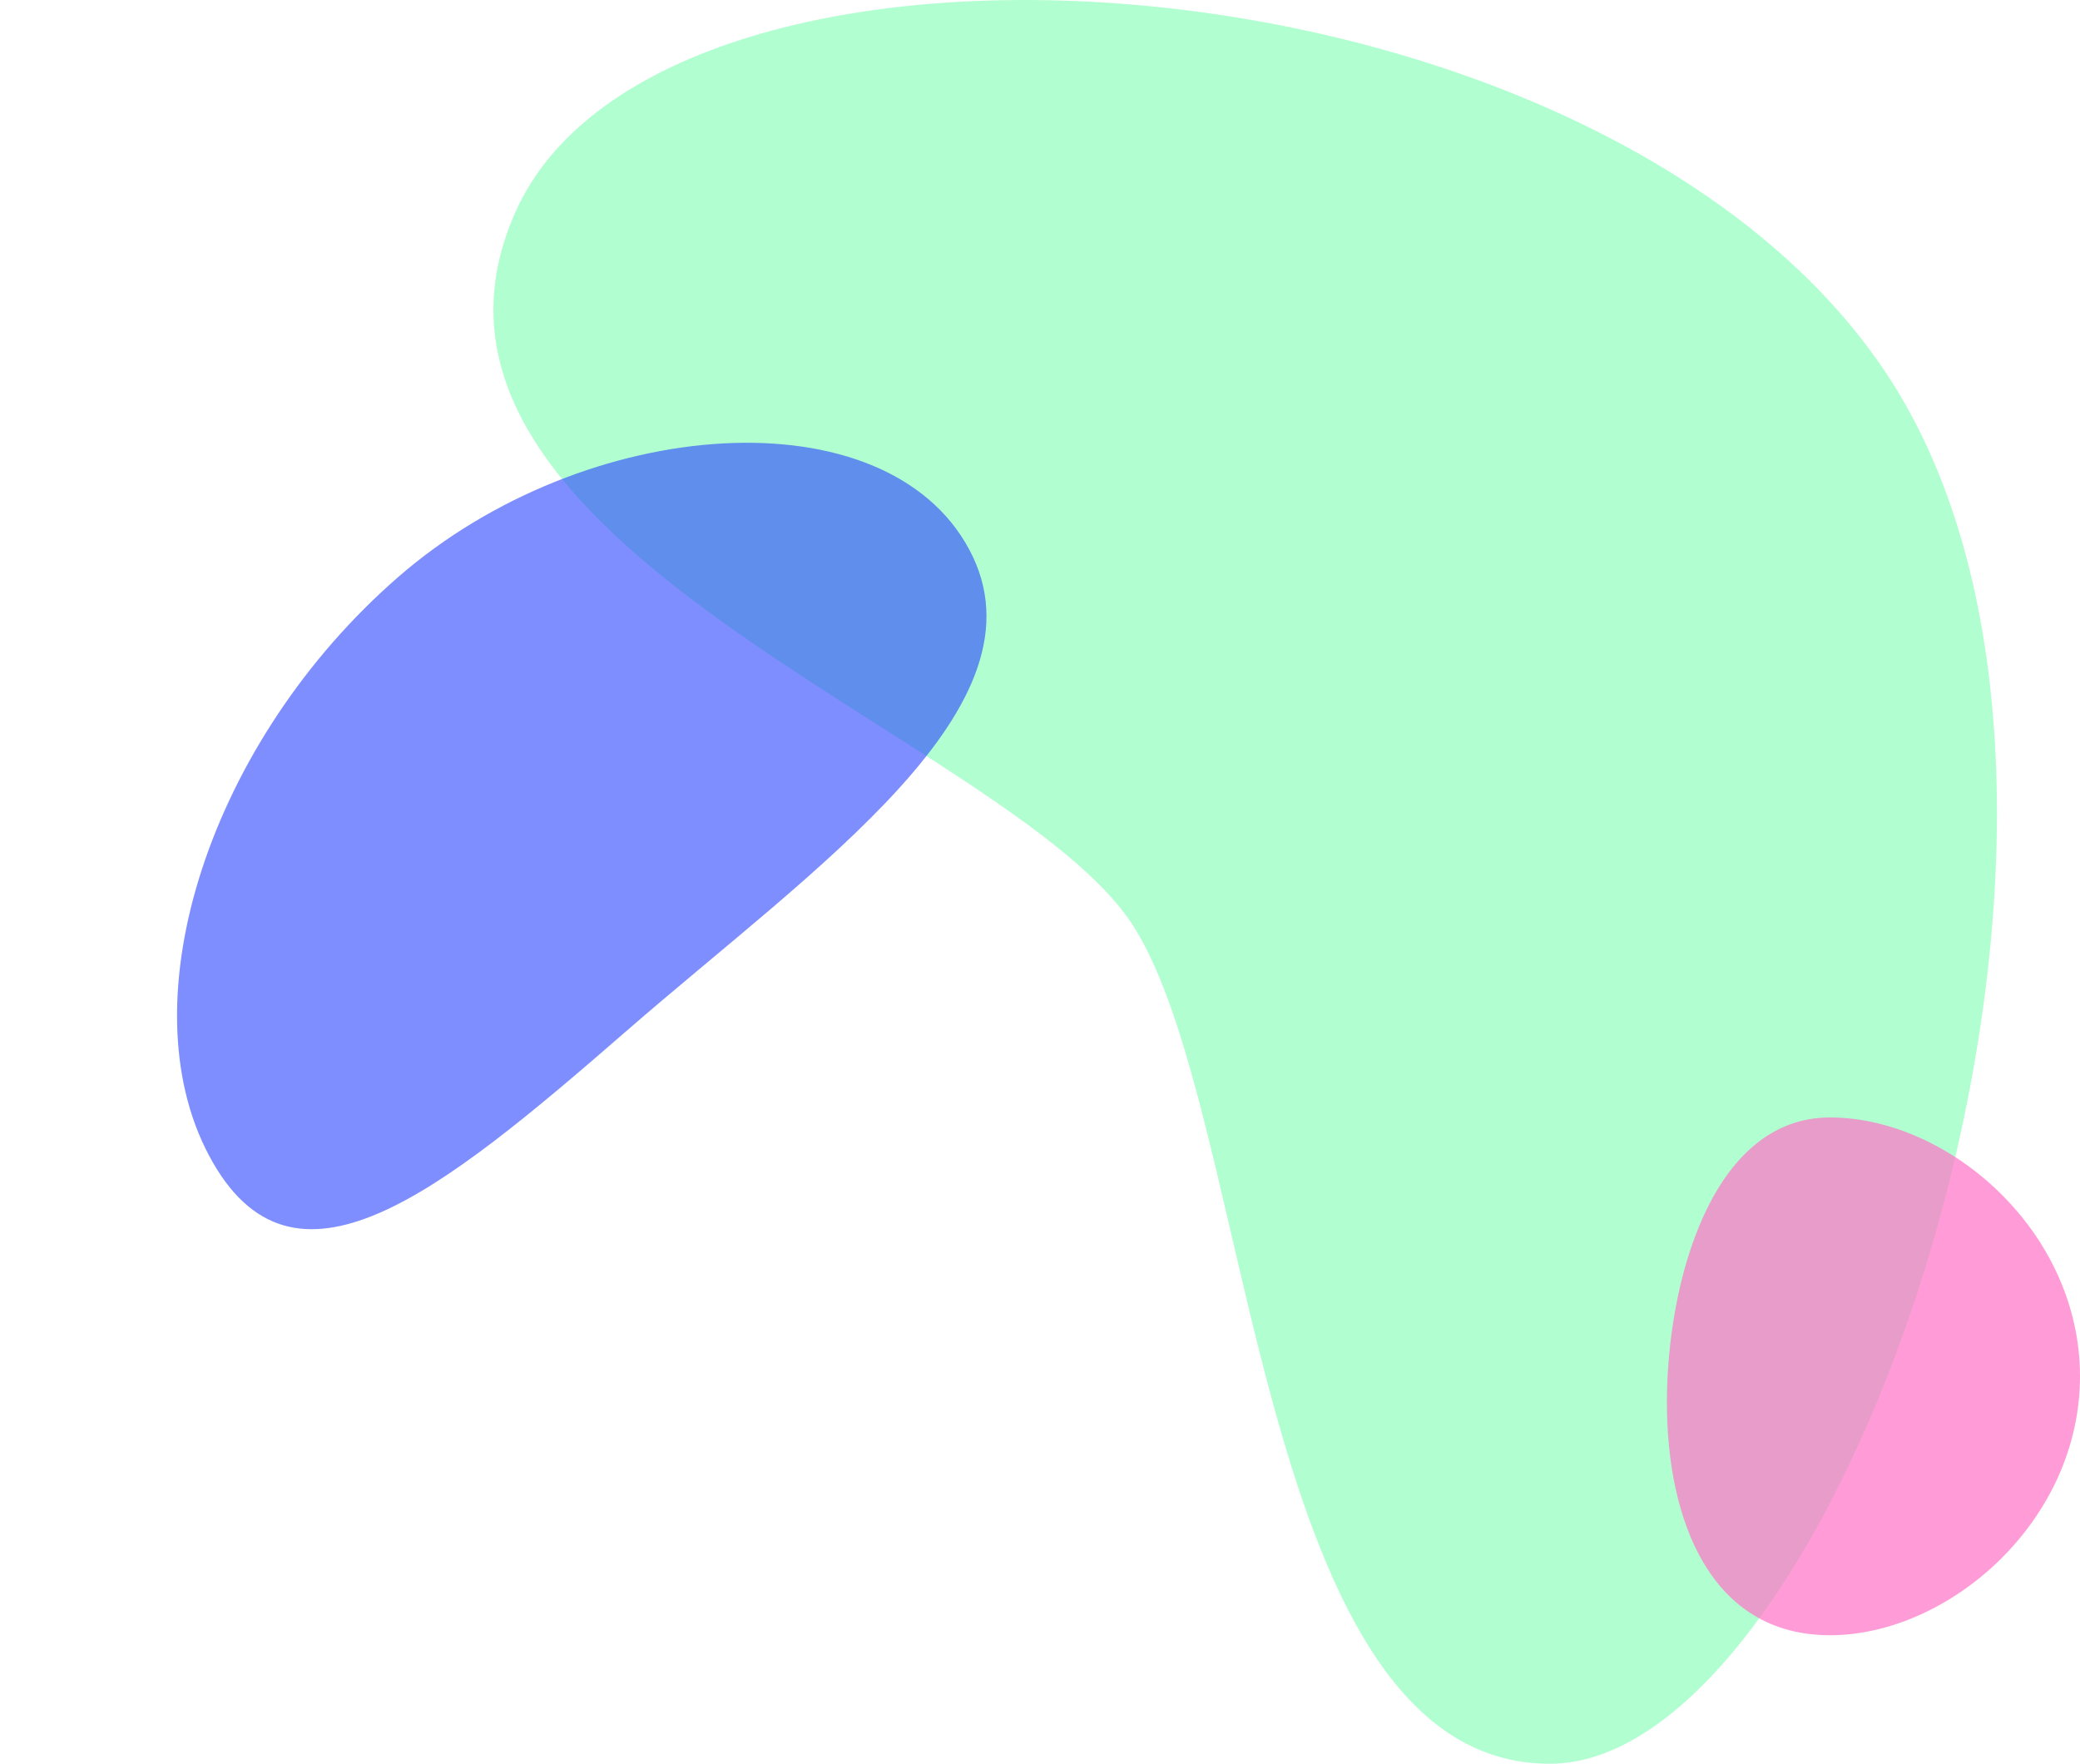 <svg xmlns="http://www.w3.org/2000/svg" width="110.248" height="93.478" viewBox="0 0 110.248 93.478">
  <g id="Background" transform="translate(0)">
    <path id="Weird_Shape" data-name="Weird Shape" d="M1.152,11.268c7.8-17.629,57.394-14.4,72.653,8.483s-2.18,73.727-17.813,73.727S40.36,59.151,33.914,49.07-6.648,28.9,1.152,11.268Z" transform="translate(26.153 0)" fill="rgba(145,255,189,0.7)"/>
    <path id="Weird_Shape-2" data-name="Weird Shape" d="M16.577,51.711c9.151,2.1,9.522-7.844,9.518-21.044S27.919,2.325,18.768.228,0,10.814,0,24.014,7.426,49.614,16.577,51.711Z" transform="translate(39.238 14.82) rotate(49)" fill="rgba(43,68,255,0.6)"/>
    <path id="Weird_Shape-3" data-name="Weird Shape" d="M8.644,27.441c6.3,0,13.252-6.033,13.252-13.721S14.945,0,8.644,0,0,8.8,0,15.1,2.343,27.441,8.644,27.441Z" transform="translate(88.352 59.224)" fill="rgba(255,115,198,0.7)"/>
  </g>
</svg>
